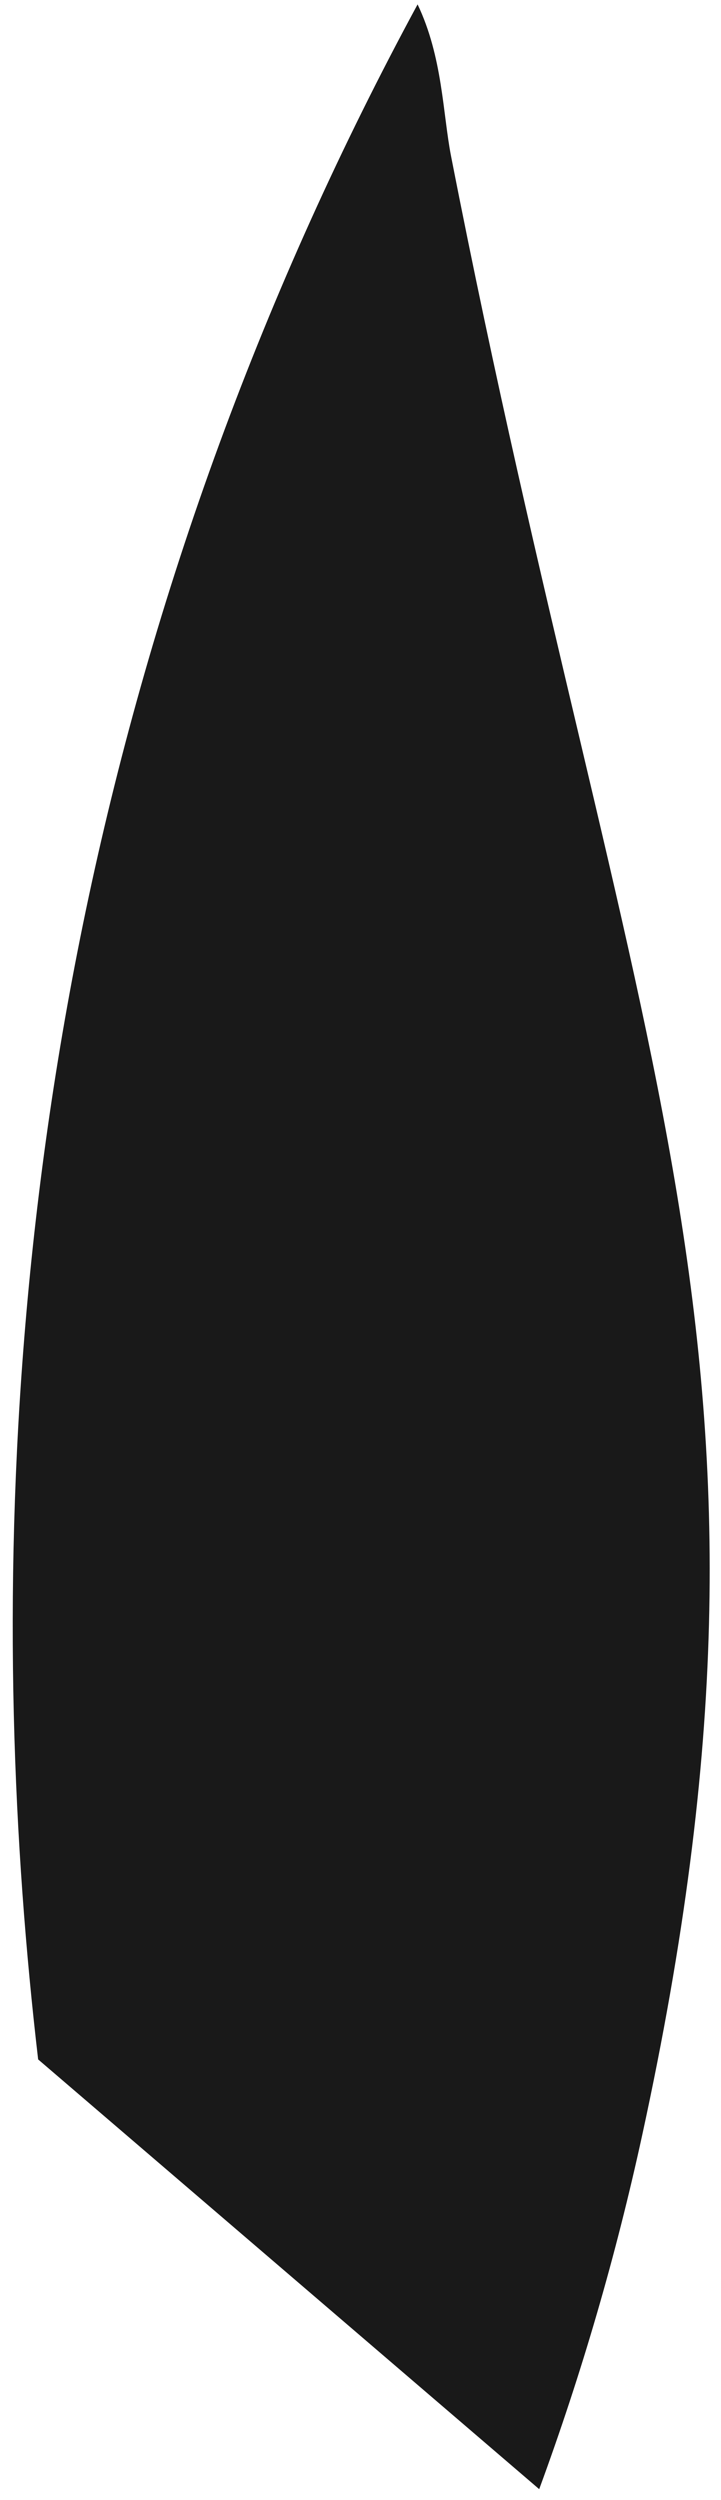 <svg width="28" height="97" viewBox="0 0 28 97" fill="none" xmlns="http://www.w3.org/2000/svg">
<path d="M8.526 17.201C10.677 11.346 13.247 5.654 16.217 0.17C17.191 2.208 17.195 4.406 17.515 6.049C24.423 41.356 31.531 52.557 24.943 82.832C23.927 87.502 22.59 92.097 20.94 96.583L1.481 79.908C-0.44 63.442 -0.258 41.125 8.526 17.201Z" fill="#191919"/>
</svg>
